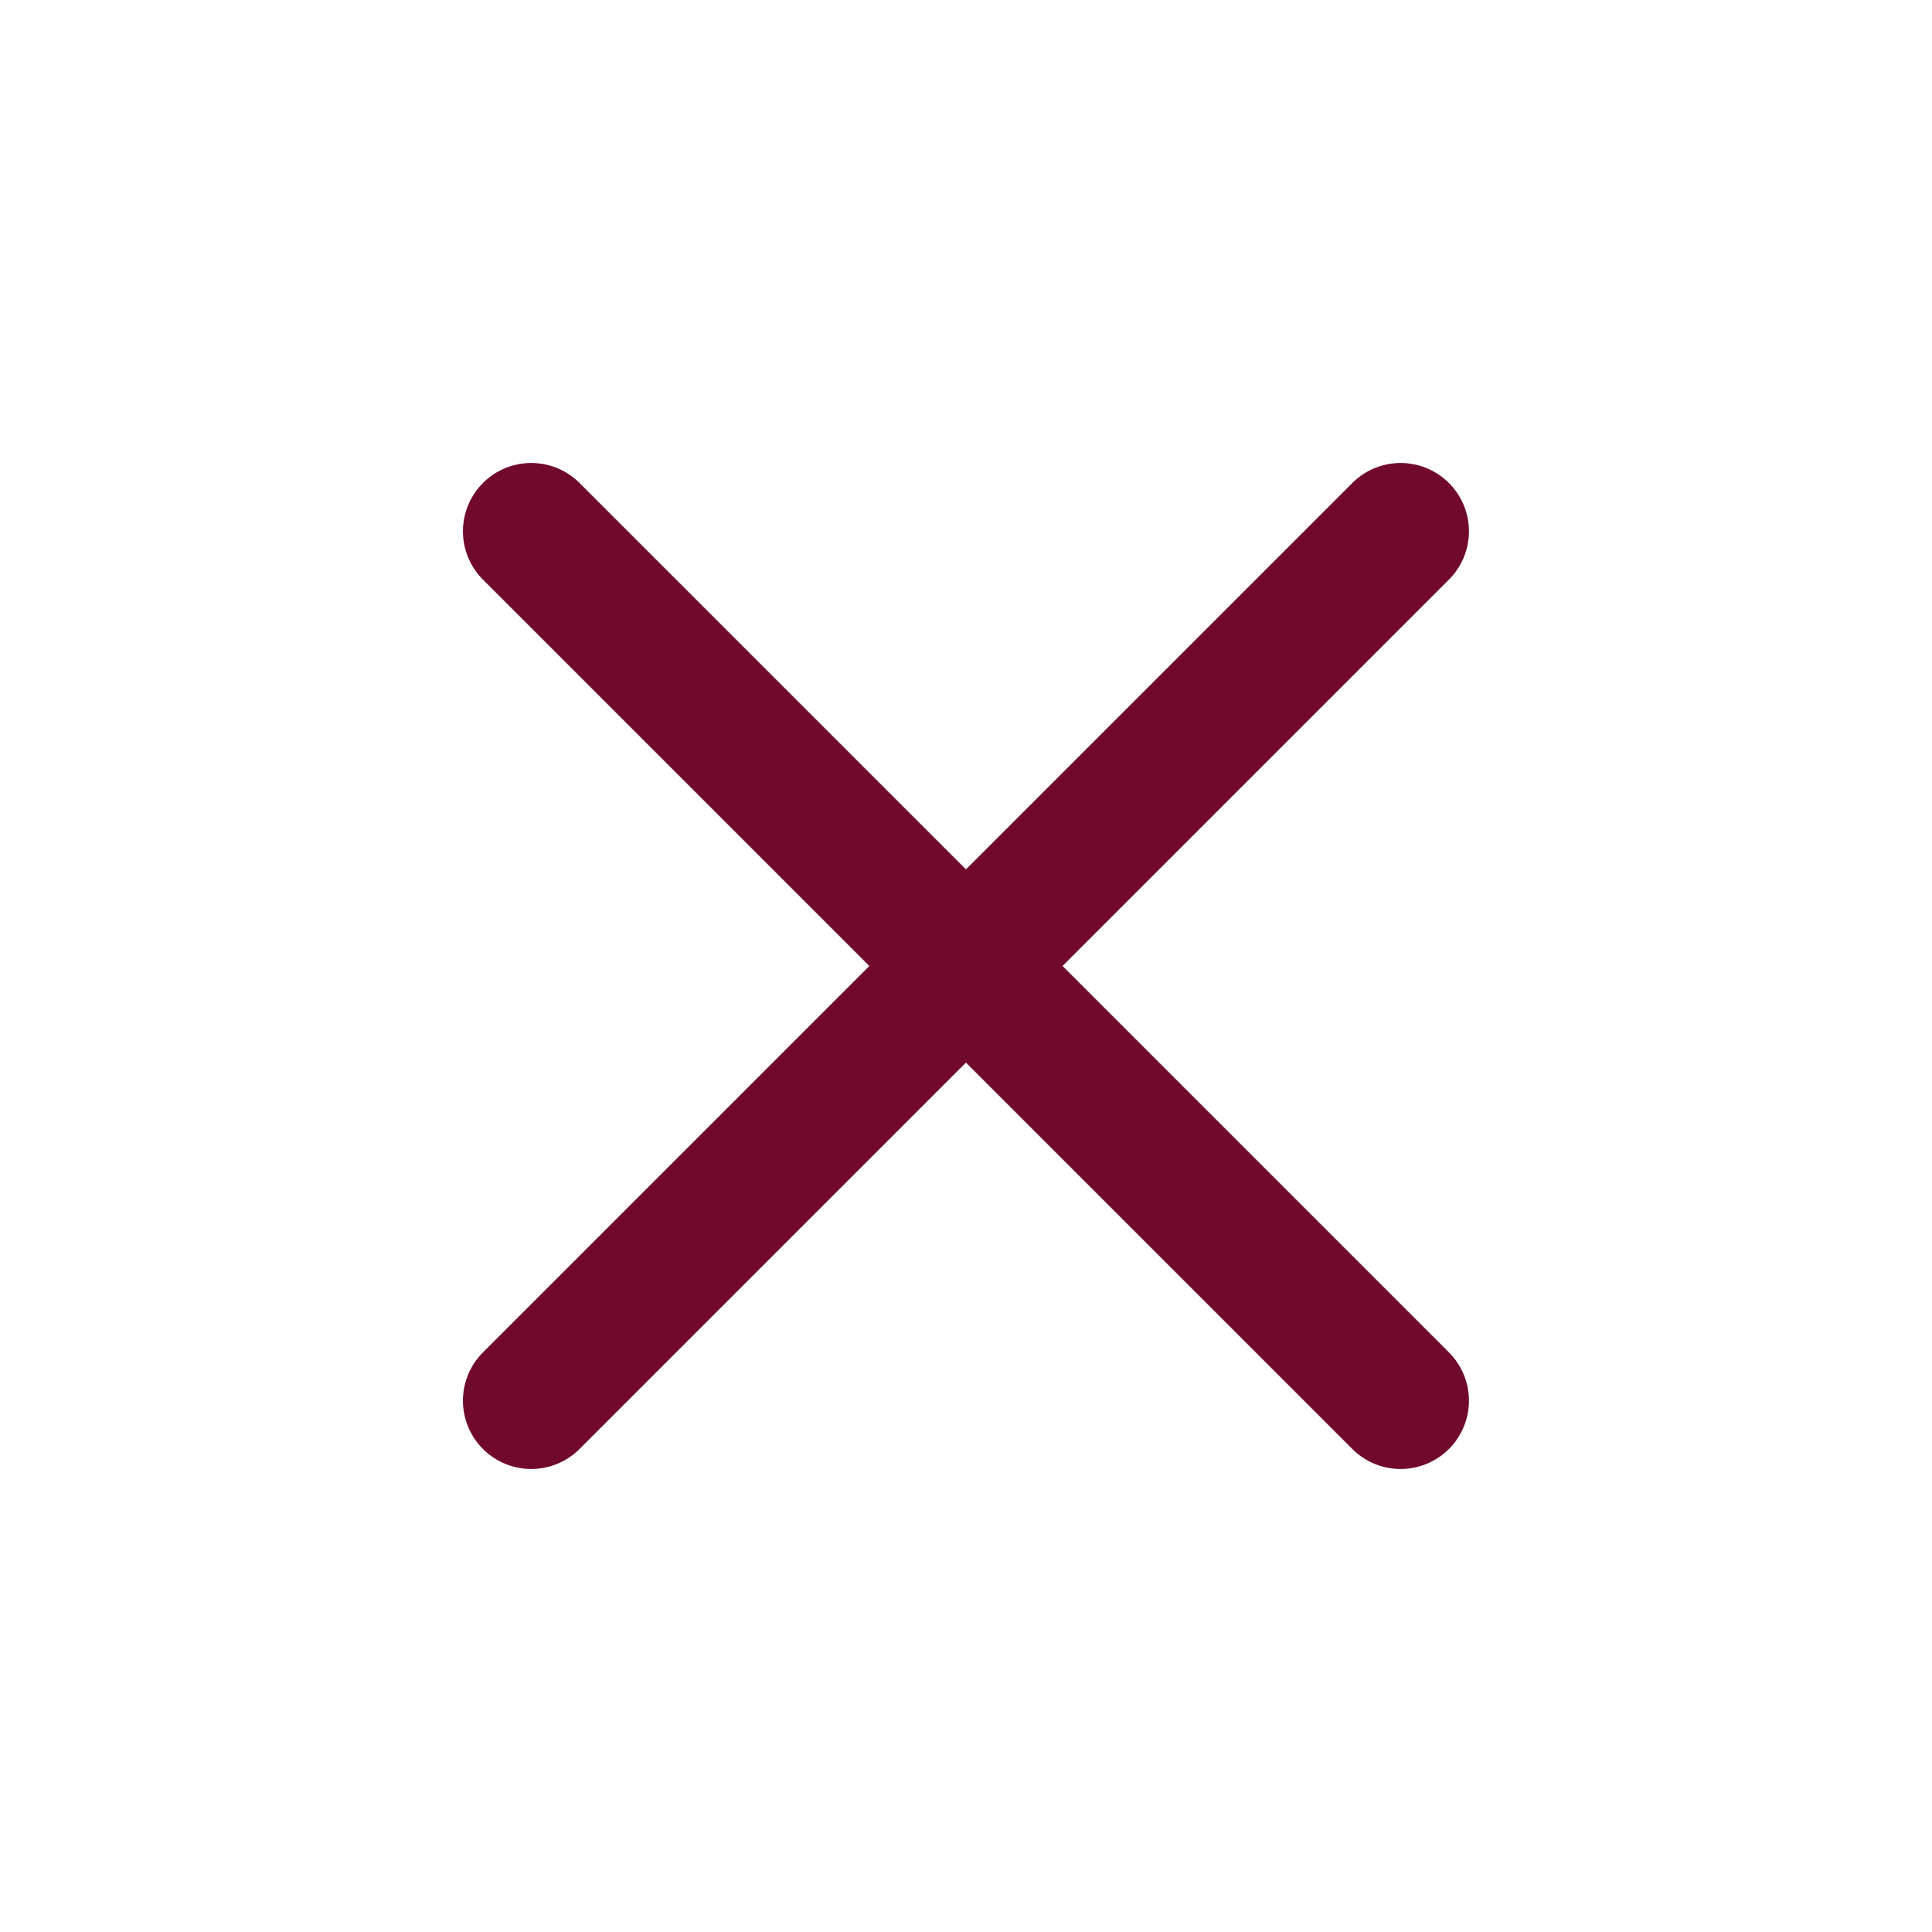 <svg xmlns="http://www.w3.org/2000/svg" width="28.285" height="28.285" viewBox="0 0 28.285 28.285"><defs><style>.a{fill:#71092d;}</style></defs><path class="a" d="M-4031,19V11h-8a1,1,0,0,1-1-1,1,1,0,0,1,1-1h8V1a1,1,0,0,1,1-1,1,1,0,0,1,1,1V9h8a1,1,0,0,1,1,1,1,1,0,0,1-1,1h-8v8a1,1,0,0,1-1,1A1,1,0,0,1-4031,19Z" transform="translate(2856.711 -2842.569) rotate(-45)"/></svg>